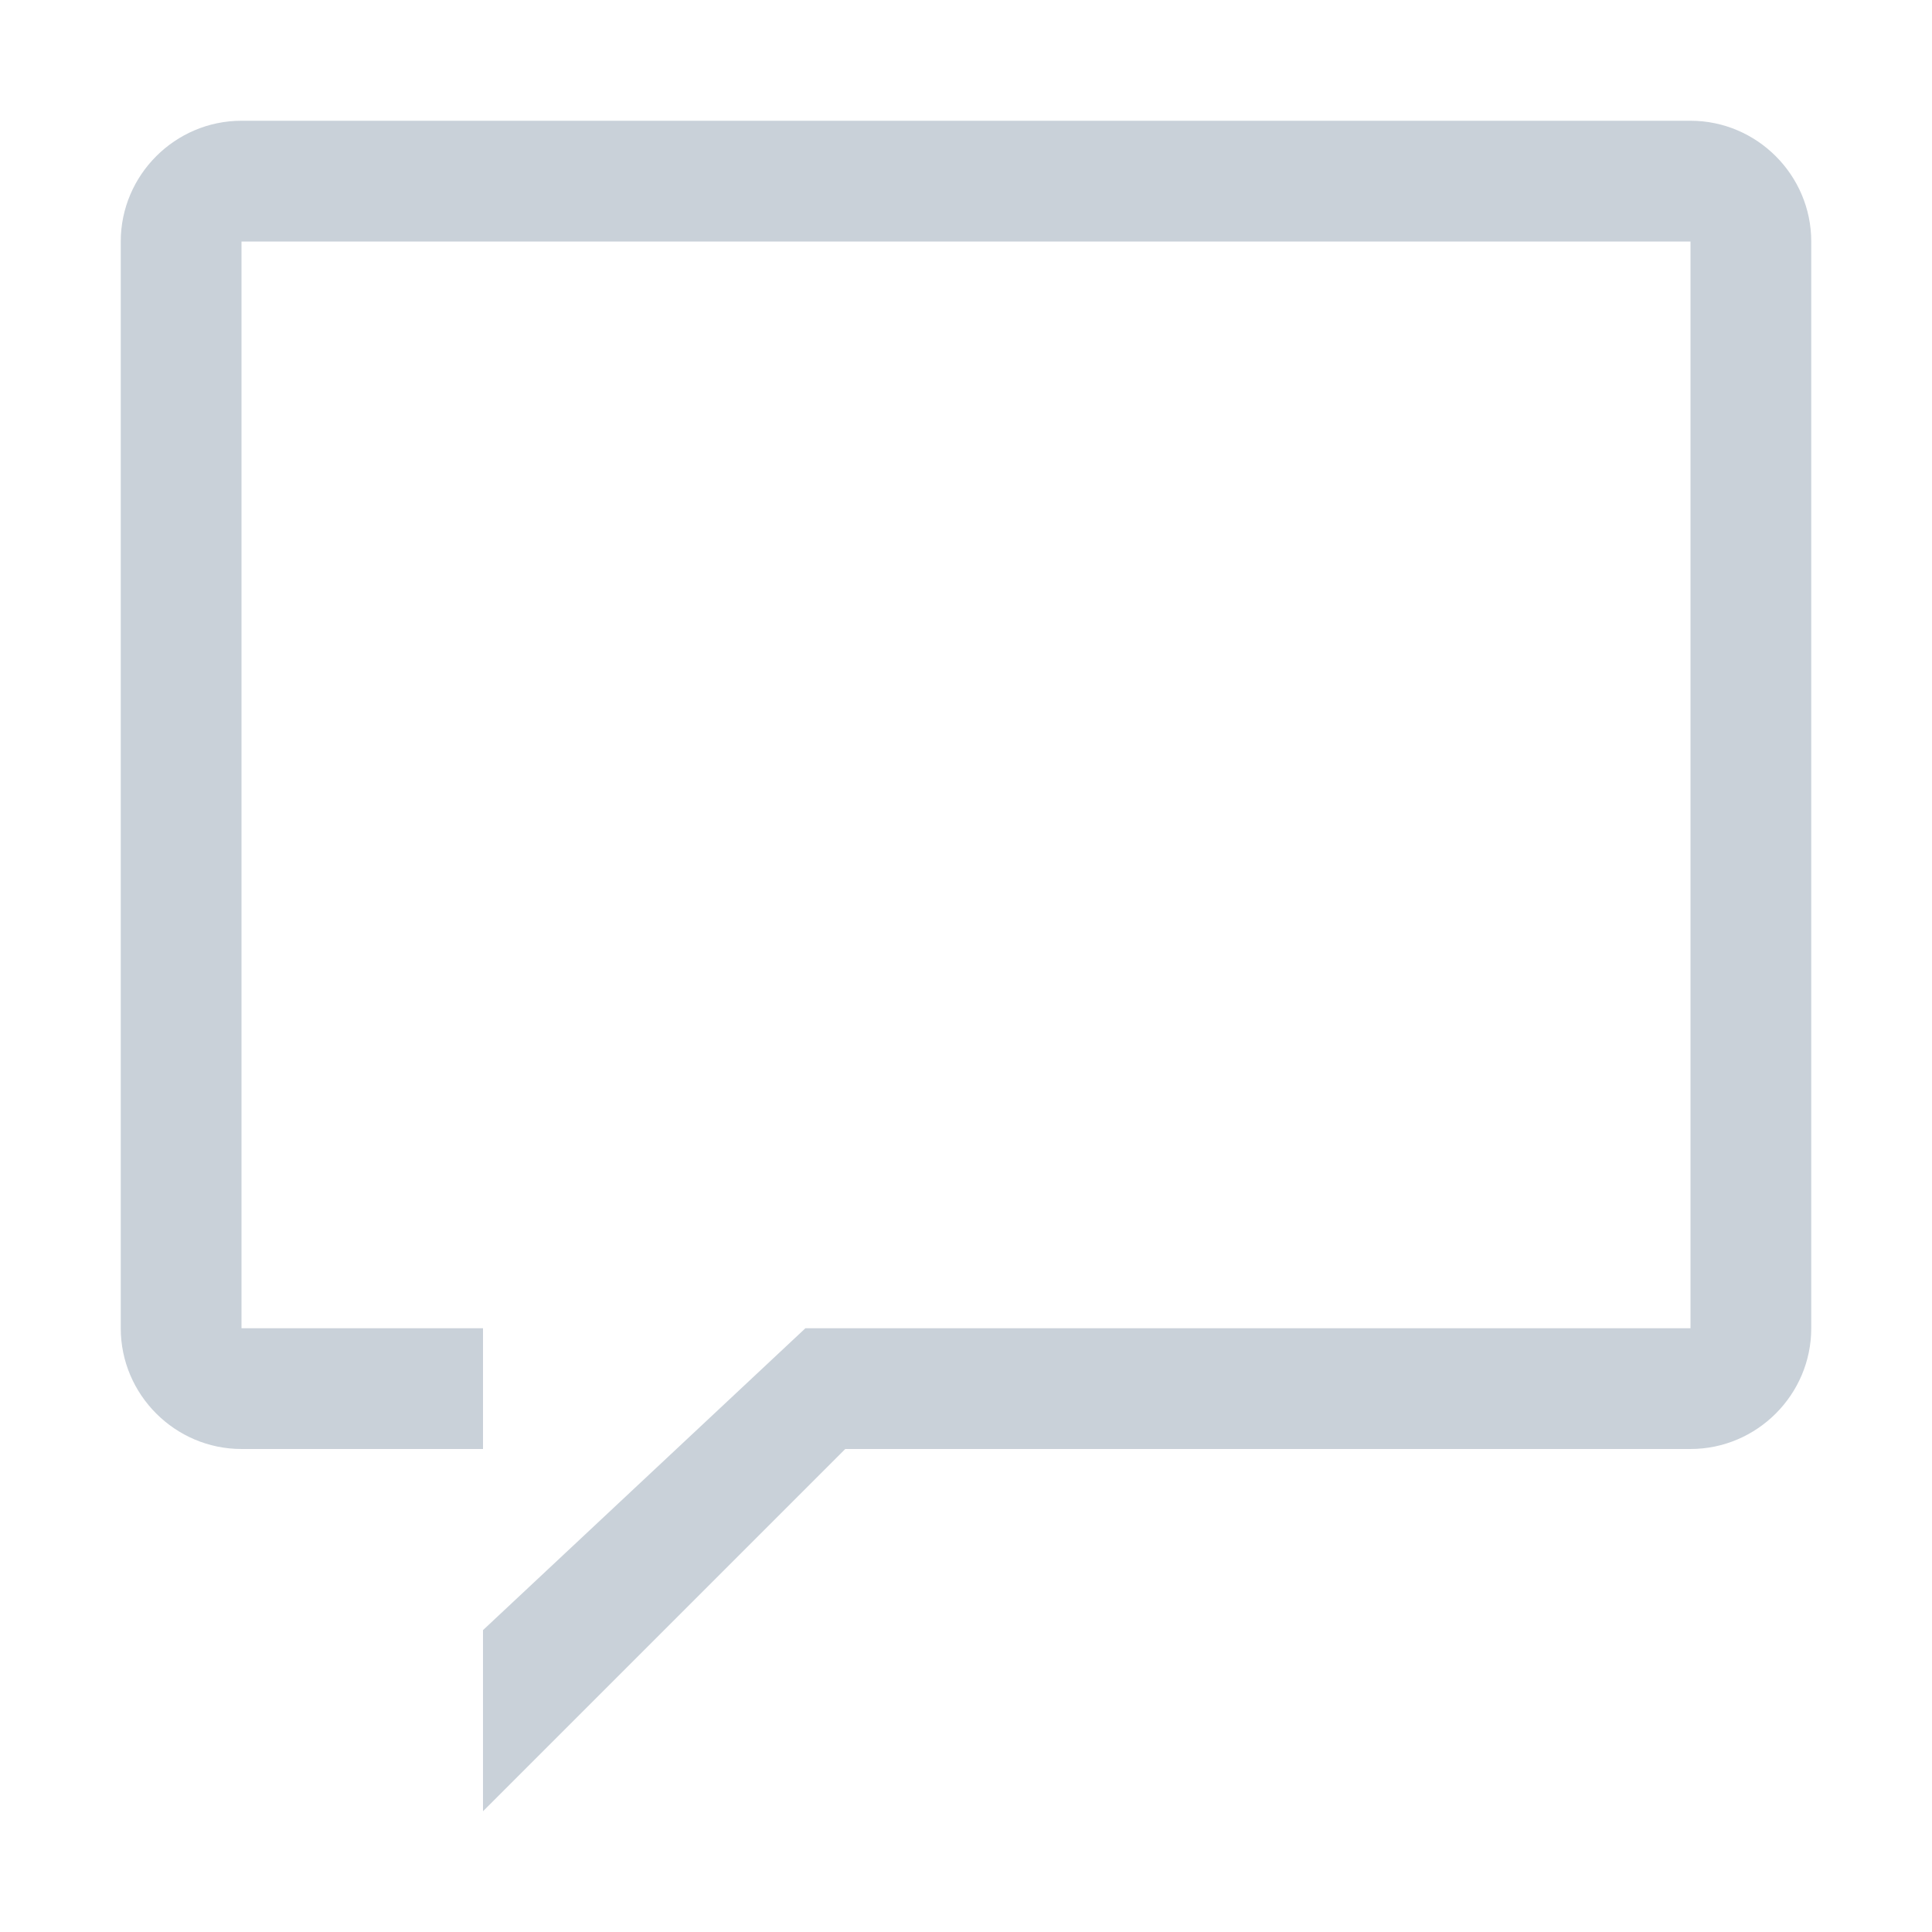 <?xml version="1.0" encoding="UTF-8" standalone="no"?>
<svg width="16" height="16" viewBox="0 0 16 16" fill="none" xmlns="http://www.w3.org/2000/svg">
    <path d="M14 1H2C1.45 1 1 1.45 1 2V11C1 11.55 1.45 12 2 12H4V15L7 12H14C14.55 12 15 11.55 15 11V2C15 1.45 14.55 1 14 1ZM14 11H6.67L4 13.5V11H2V2H14V11Z" fill="#C9D1D9"/>
</svg>
